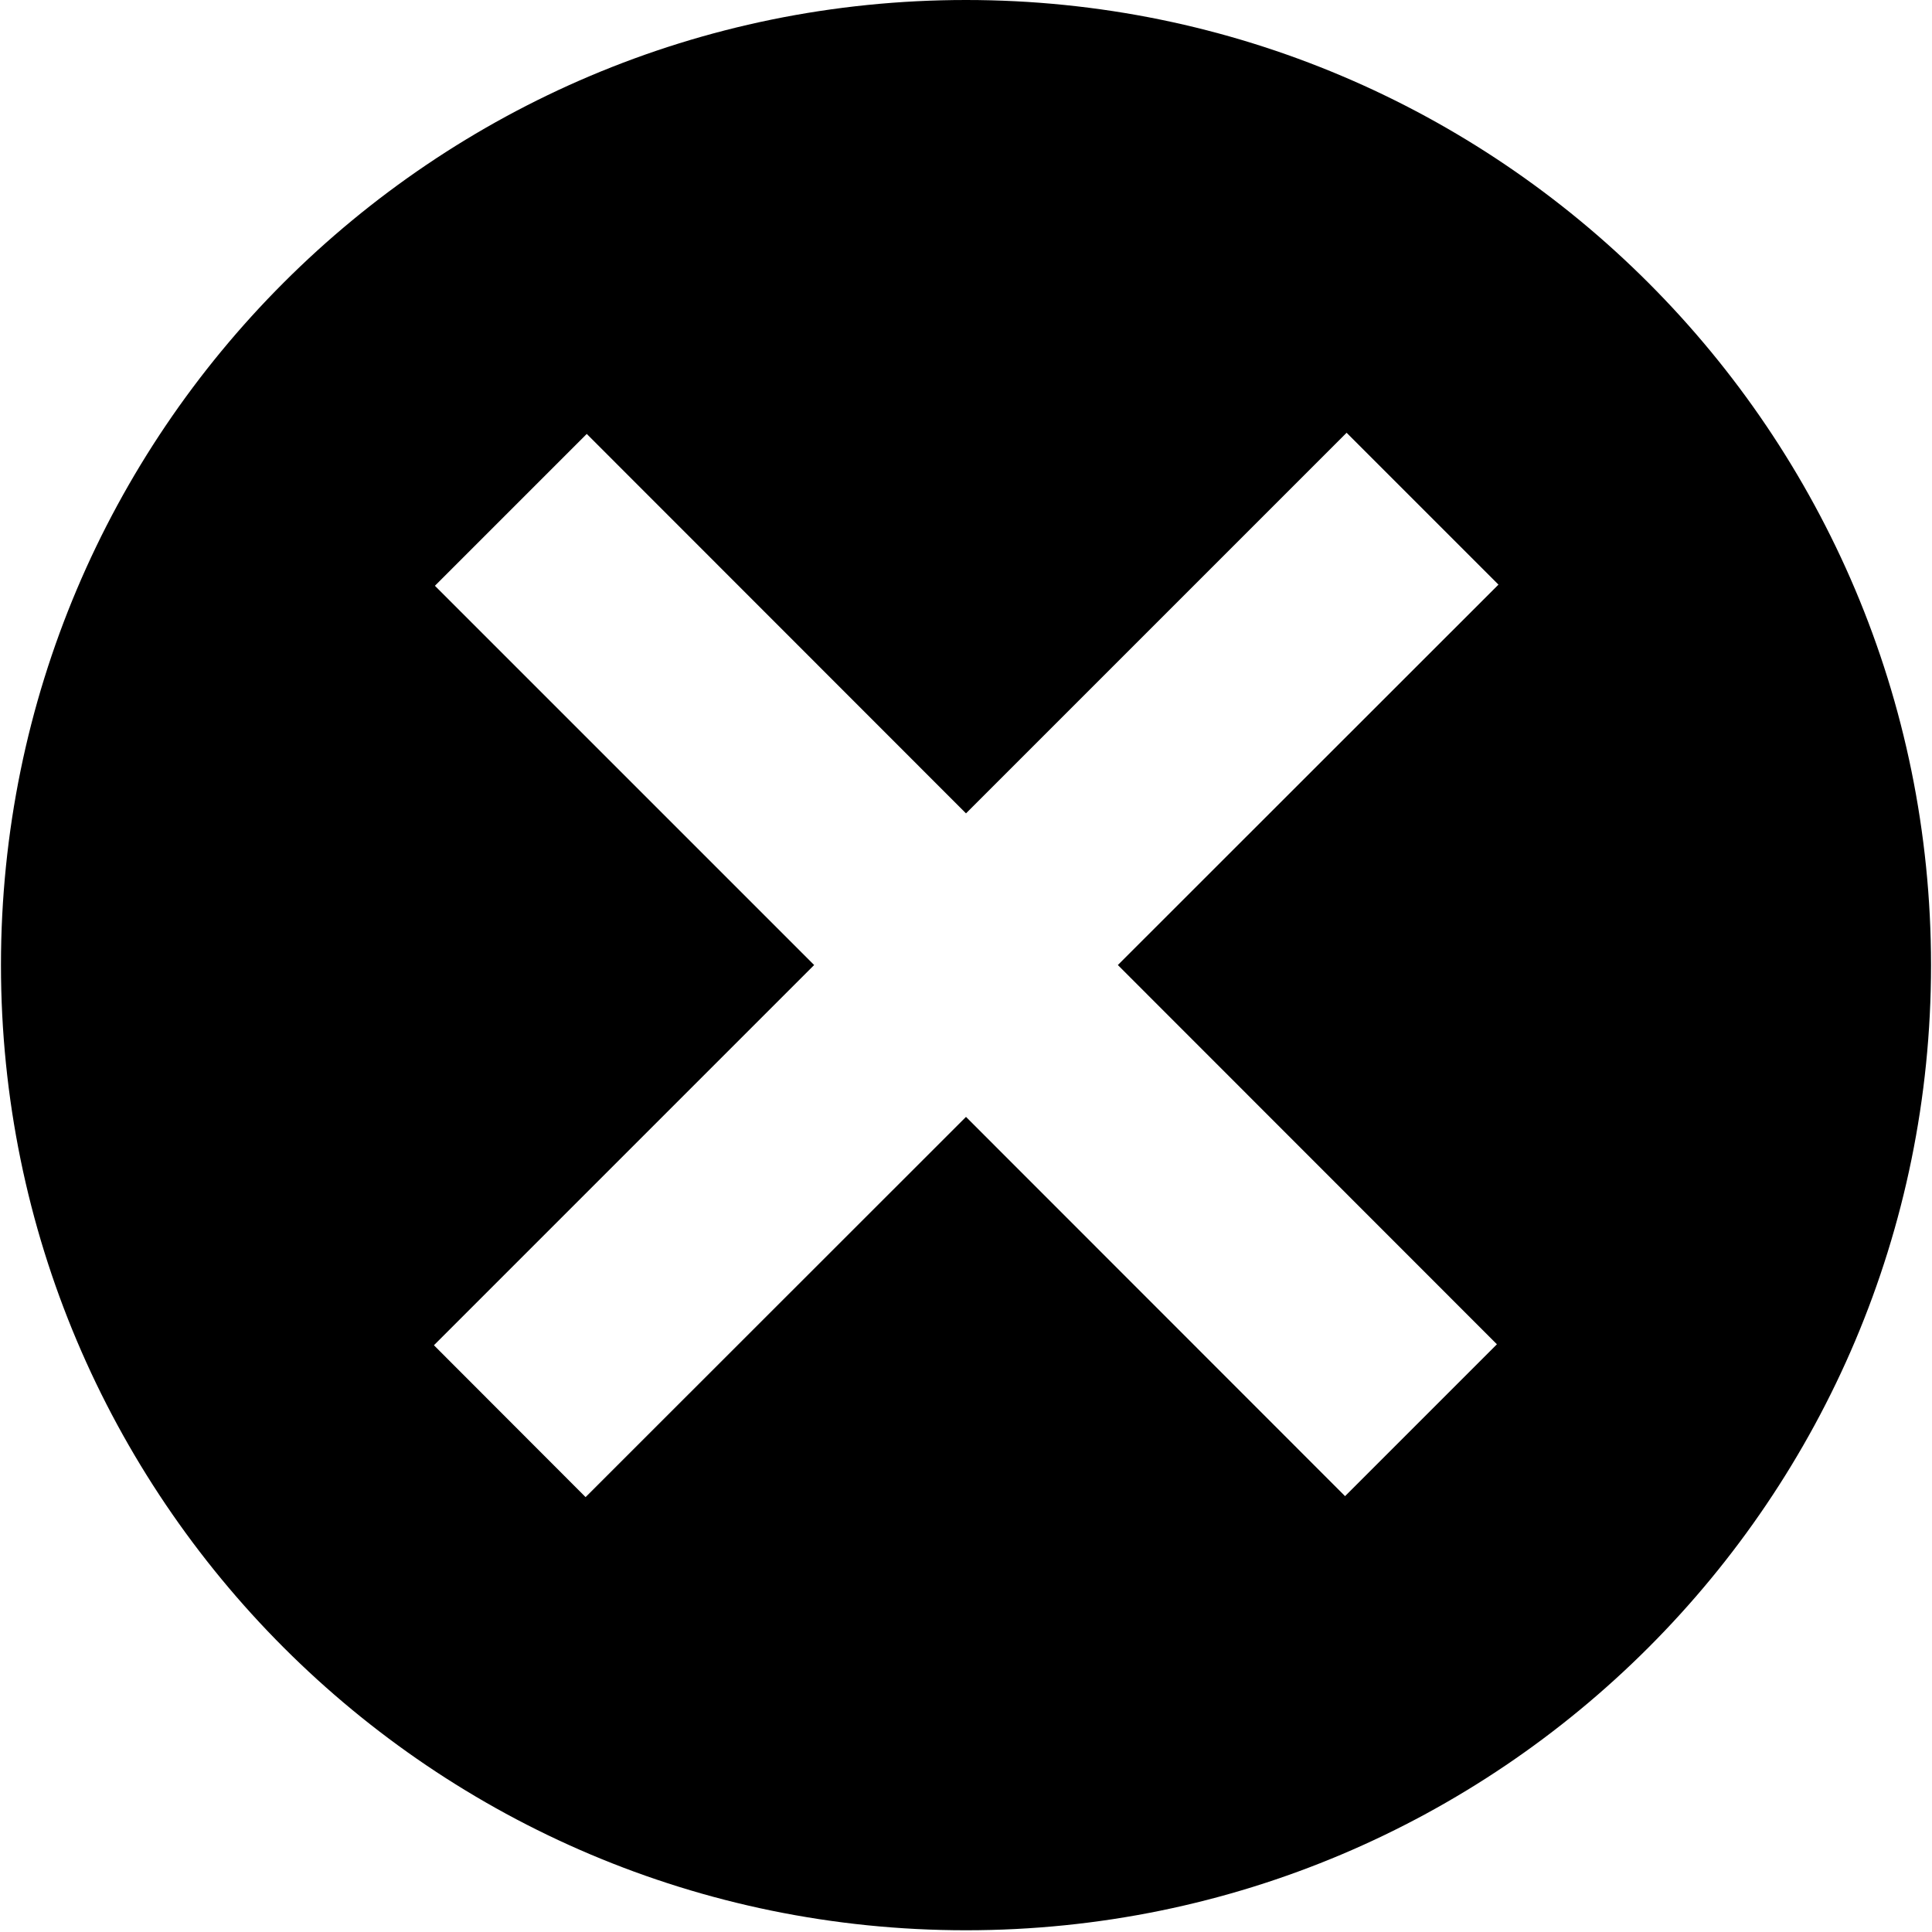 <?xml version="1.0" encoding="utf-8"?>
<!-- Generator: Adobe Illustrator 19.2.1, SVG Export Plug-In . SVG Version: 6.00 Build 0)  -->
<svg version="1.1" id="Layer_1" xmlns="http://www.w3.org/2000/svg" xmlns:xlink="http://www.w3.org/1999/xlink" x="0px" y="0px"
	 viewBox="0 0 1000 1000" enable-background="new 0 0 1000 1000" xml:space="preserve">
<path d="M500,0C224.1,0,0.5,223.7,0.5,499.5S224.1,999.1,500,999.1s499.5-223.7,499.5-499.5S775.9,0,500,0z M774.8,695.8l-78.6,78.6
	L500,578.1L303.1,774.9l-78.5-78.6l196.8-196.8L225.1,303.2l78.6-78.6L500,421l197-197l78.6,78.6l-197,196.9L774.8,695.8z"/>
</svg>
